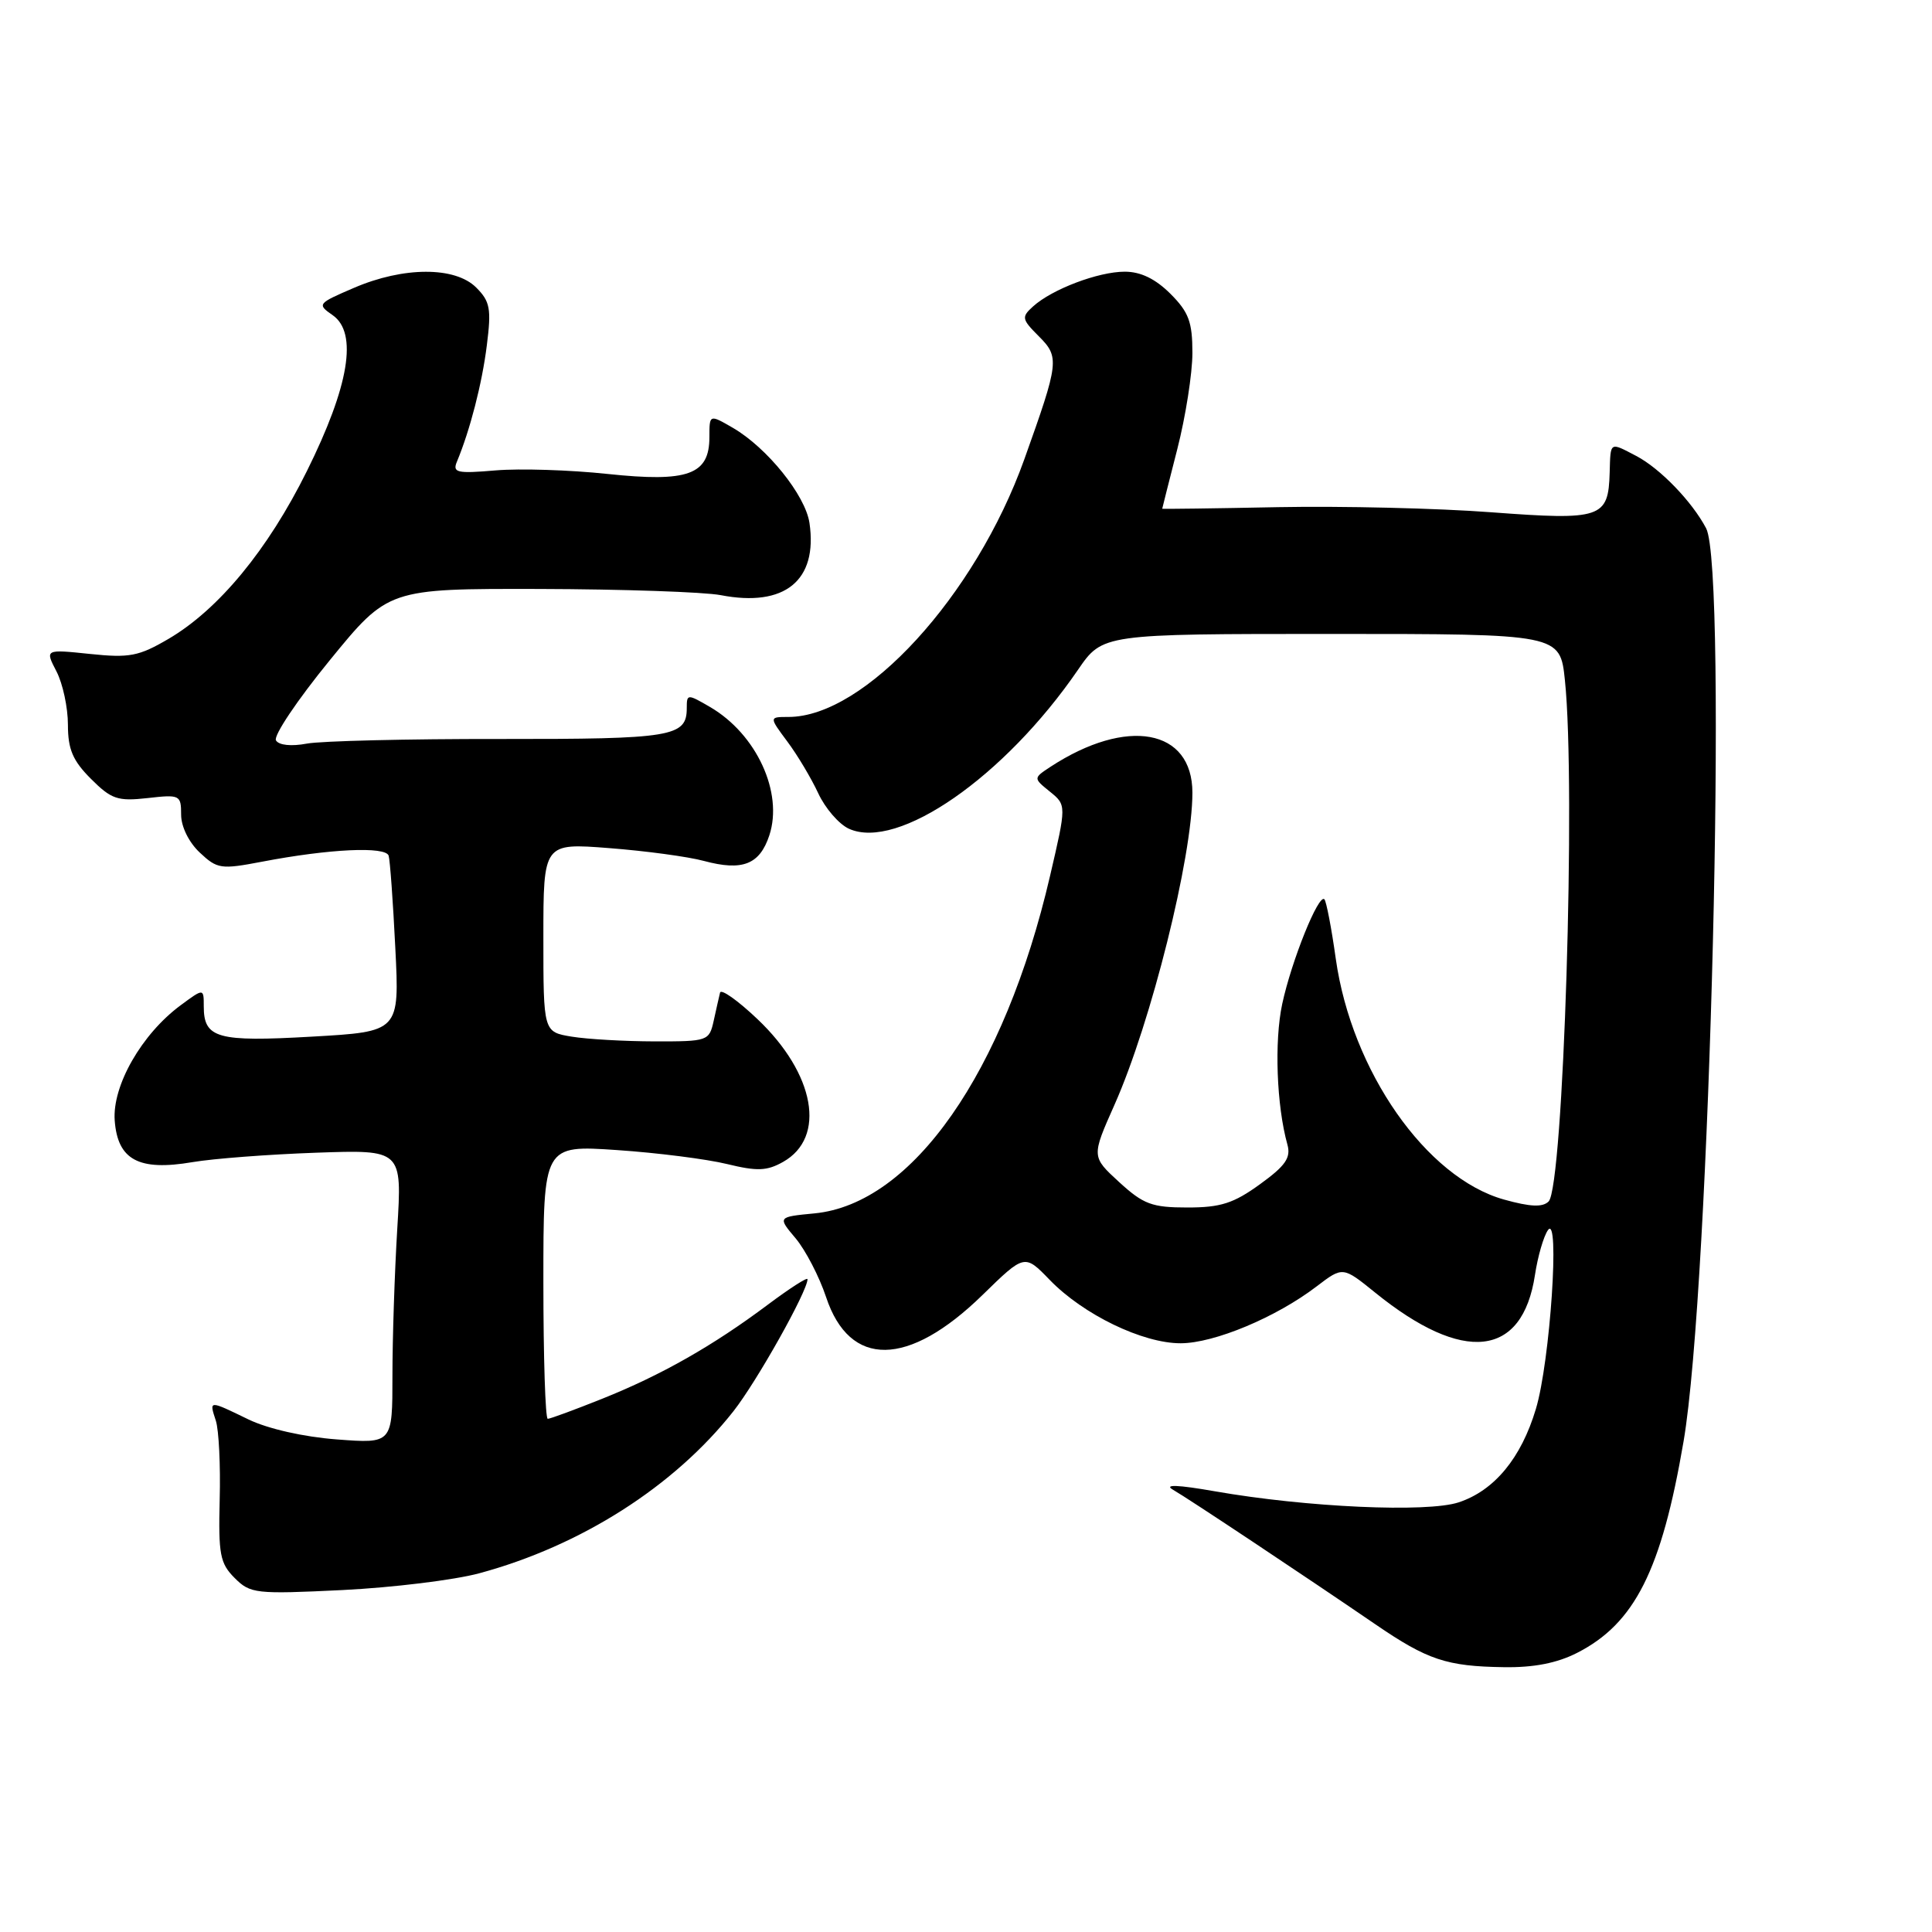 <?xml version="1.0" encoding="UTF-8" standalone="no"?>
<!DOCTYPE svg PUBLIC "-//W3C//DTD SVG 1.1//EN" "http://www.w3.org/Graphics/SVG/1.1/DTD/svg11.dtd" >
<svg xmlns="http://www.w3.org/2000/svg" xmlns:xlink="http://www.w3.org/1999/xlink" version="1.1" viewBox="0 0 256 256">
 <g >
 <path fill="currentColor"
d=" M 208.98 219.01 C 216.61 215.12 220.16 208.07 223.08 191.00 C 226.59 170.51 228.94 75.45 226.07 70.00 C 224.20 66.45 219.96 62.06 216.80 60.41 C 213.26 58.56 213.41 58.46 213.29 62.62 C 213.12 68.66 212.20 68.97 197.62 67.88 C 190.53 67.34 177.82 67.04 169.37 67.20 C 160.91 67.37 154.00 67.46 154.00 67.41 C 154.00 67.36 154.90 63.80 156.00 59.50 C 157.10 55.20 158.00 49.47 158.00 46.76 C 158.00 42.66 157.52 41.36 155.08 38.92 C 153.10 36.95 151.15 36.00 149.04 36.00 C 145.53 36.00 139.41 38.32 136.89 40.60 C 135.33 42.01 135.38 42.29 137.63 44.54 C 140.42 47.33 140.34 47.96 135.72 60.88 C 129.23 78.99 114.58 95.00 104.48 95.00 C 101.90 95.00 101.90 95.00 104.32 98.25 C 105.66 100.04 107.50 103.13 108.42 105.11 C 109.34 107.10 111.17 109.21 112.48 109.81 C 118.96 112.76 133.10 102.95 142.84 88.75 C 146.10 84.00 146.10 84.00 176.41 84.00 C 206.72 84.00 206.72 84.00 207.36 90.15 C 208.83 104.21 207.17 157.23 205.20 159.20 C 204.41 159.99 202.78 159.92 199.30 158.95 C 188.99 156.07 179.11 141.94 177.00 127.06 C 176.43 122.97 175.74 119.41 175.49 119.16 C 174.72 118.39 171.13 127.31 169.90 133.03 C 168.84 137.98 169.15 146.51 170.59 151.67 C 171.07 153.41 170.34 154.47 166.95 156.92 C 163.46 159.45 161.74 160.00 157.34 160.00 C 152.64 160.00 151.51 159.58 148.29 156.63 C 144.62 153.26 144.62 153.26 147.68 146.38 C 152.52 135.50 158.00 113.55 158.00 105.04 C 158.00 96.57 149.32 94.99 139.20 101.60 C 136.91 103.11 136.91 103.11 139.11 104.89 C 141.32 106.68 141.32 106.68 139.13 116.09 C 133.09 142.09 120.91 159.53 107.92 160.78 C 103.03 161.25 103.03 161.25 105.43 164.09 C 106.74 165.66 108.56 169.16 109.46 171.87 C 112.59 181.29 120.35 181.19 130.18 171.60 C 135.76 166.15 135.76 166.15 139.09 169.59 C 143.55 174.20 151.42 178.00 156.45 177.99 C 160.90 177.98 169.11 174.55 174.48 170.44 C 177.93 167.81 177.93 167.81 182.22 171.28 C 193.91 180.75 201.73 179.89 203.39 168.94 C 203.76 166.50 204.53 163.82 205.11 163.00 C 206.72 160.70 205.40 180.45 203.51 186.70 C 201.56 193.22 198.00 197.51 193.28 199.07 C 189.09 200.45 173.13 199.73 161.01 197.61 C 156.05 196.74 154.16 196.67 155.43 197.40 C 157.48 198.58 172.83 208.79 182.26 215.24 C 189.16 219.96 191.69 220.80 199.29 220.91 C 203.24 220.97 206.32 220.37 208.98 219.01 Z  M 63.50 208.47 C 76.98 204.83 89.34 196.95 97.18 187.00 C 100.27 183.08 107.00 171.09 107.00 169.50 C 107.00 169.19 104.64 170.71 101.75 172.87 C 94.49 178.31 87.63 182.21 79.80 185.34 C 76.15 186.80 72.90 188.00 72.58 188.00 C 72.26 188.00 72.00 179.84 72.00 169.86 C 72.00 151.73 72.00 151.73 81.75 152.39 C 87.11 152.75 93.67 153.59 96.33 154.24 C 100.32 155.21 101.61 155.17 103.76 153.96 C 109.52 150.72 108.00 142.27 100.36 135.03 C 97.77 132.57 95.54 130.99 95.41 131.53 C 95.28 132.06 94.90 133.74 94.57 135.25 C 93.97 137.94 93.81 138.00 86.73 137.99 C 82.75 137.98 77.81 137.70 75.75 137.36 C 72.00 136.74 72.00 136.74 72.00 124.22 C 72.00 111.70 72.00 111.70 80.73 112.38 C 85.53 112.75 91.18 113.51 93.28 114.08 C 98.38 115.45 100.66 114.56 101.94 110.69 C 103.81 105.02 100.24 97.28 94.10 93.69 C 91.08 91.93 91.00 91.94 91.00 93.82 C 91.00 97.63 89.10 97.94 66.24 97.92 C 54.07 97.90 42.57 98.18 40.67 98.53 C 38.60 98.92 36.96 98.75 36.57 98.11 C 36.20 97.51 39.40 92.75 43.67 87.52 C 51.44 78.00 51.44 78.00 71.47 78.04 C 82.49 78.07 93.30 78.44 95.50 78.86 C 103.98 80.50 108.38 76.93 107.26 69.30 C 106.72 65.63 101.65 59.33 97.11 56.69 C 94.00 54.89 94.00 54.89 94.00 57.92 C 94.00 62.91 91.18 63.93 80.50 62.80 C 75.55 62.27 68.88 62.06 65.68 62.33 C 60.53 62.77 59.93 62.63 60.55 61.16 C 62.29 56.97 63.88 50.81 64.51 45.74 C 65.12 40.91 64.94 39.94 63.10 38.10 C 60.30 35.30 53.46 35.32 46.91 38.14 C 42.06 40.22 41.99 40.31 44.09 41.77 C 47.43 44.12 46.27 51.14 40.66 62.43 C 35.49 72.86 28.96 80.77 22.32 84.66 C 18.39 86.96 17.16 87.20 11.91 86.65 C 5.96 86.03 5.96 86.03 7.48 88.96 C 8.32 90.58 9.00 93.76 9.00 96.03 C 9.00 99.29 9.64 100.79 12.05 103.20 C 14.76 105.91 15.59 106.19 19.55 105.75 C 23.84 105.26 24.00 105.34 24.00 107.95 C 24.00 109.53 25.02 111.61 26.47 112.97 C 28.79 115.15 29.27 115.22 34.72 114.18 C 43.65 112.47 51.12 112.12 51.50 113.39 C 51.68 114.00 52.08 119.49 52.38 125.60 C 52.94 136.70 52.94 136.70 41.33 137.36 C 28.78 138.08 27.00 137.58 27.00 133.35 C 27.00 130.94 27.00 130.94 23.94 133.20 C 18.77 137.02 14.86 143.86 15.20 148.48 C 15.59 153.70 18.39 155.20 25.50 153.99 C 28.25 153.52 35.63 152.96 41.89 152.74 C 53.28 152.34 53.28 152.34 52.64 162.82 C 52.29 168.59 52.00 177.36 52.00 182.30 C 52.00 191.29 52.00 191.29 44.63 190.73 C 40.24 190.40 35.52 189.33 32.94 188.09 C 27.62 185.51 27.71 185.51 28.60 188.25 C 29.00 189.49 29.23 194.19 29.11 198.70 C 28.93 205.96 29.15 207.15 31.09 209.09 C 33.17 211.17 33.86 211.25 45.39 210.69 C 52.05 210.36 60.20 209.36 63.50 208.47 Z "/>
</g>
</svg>